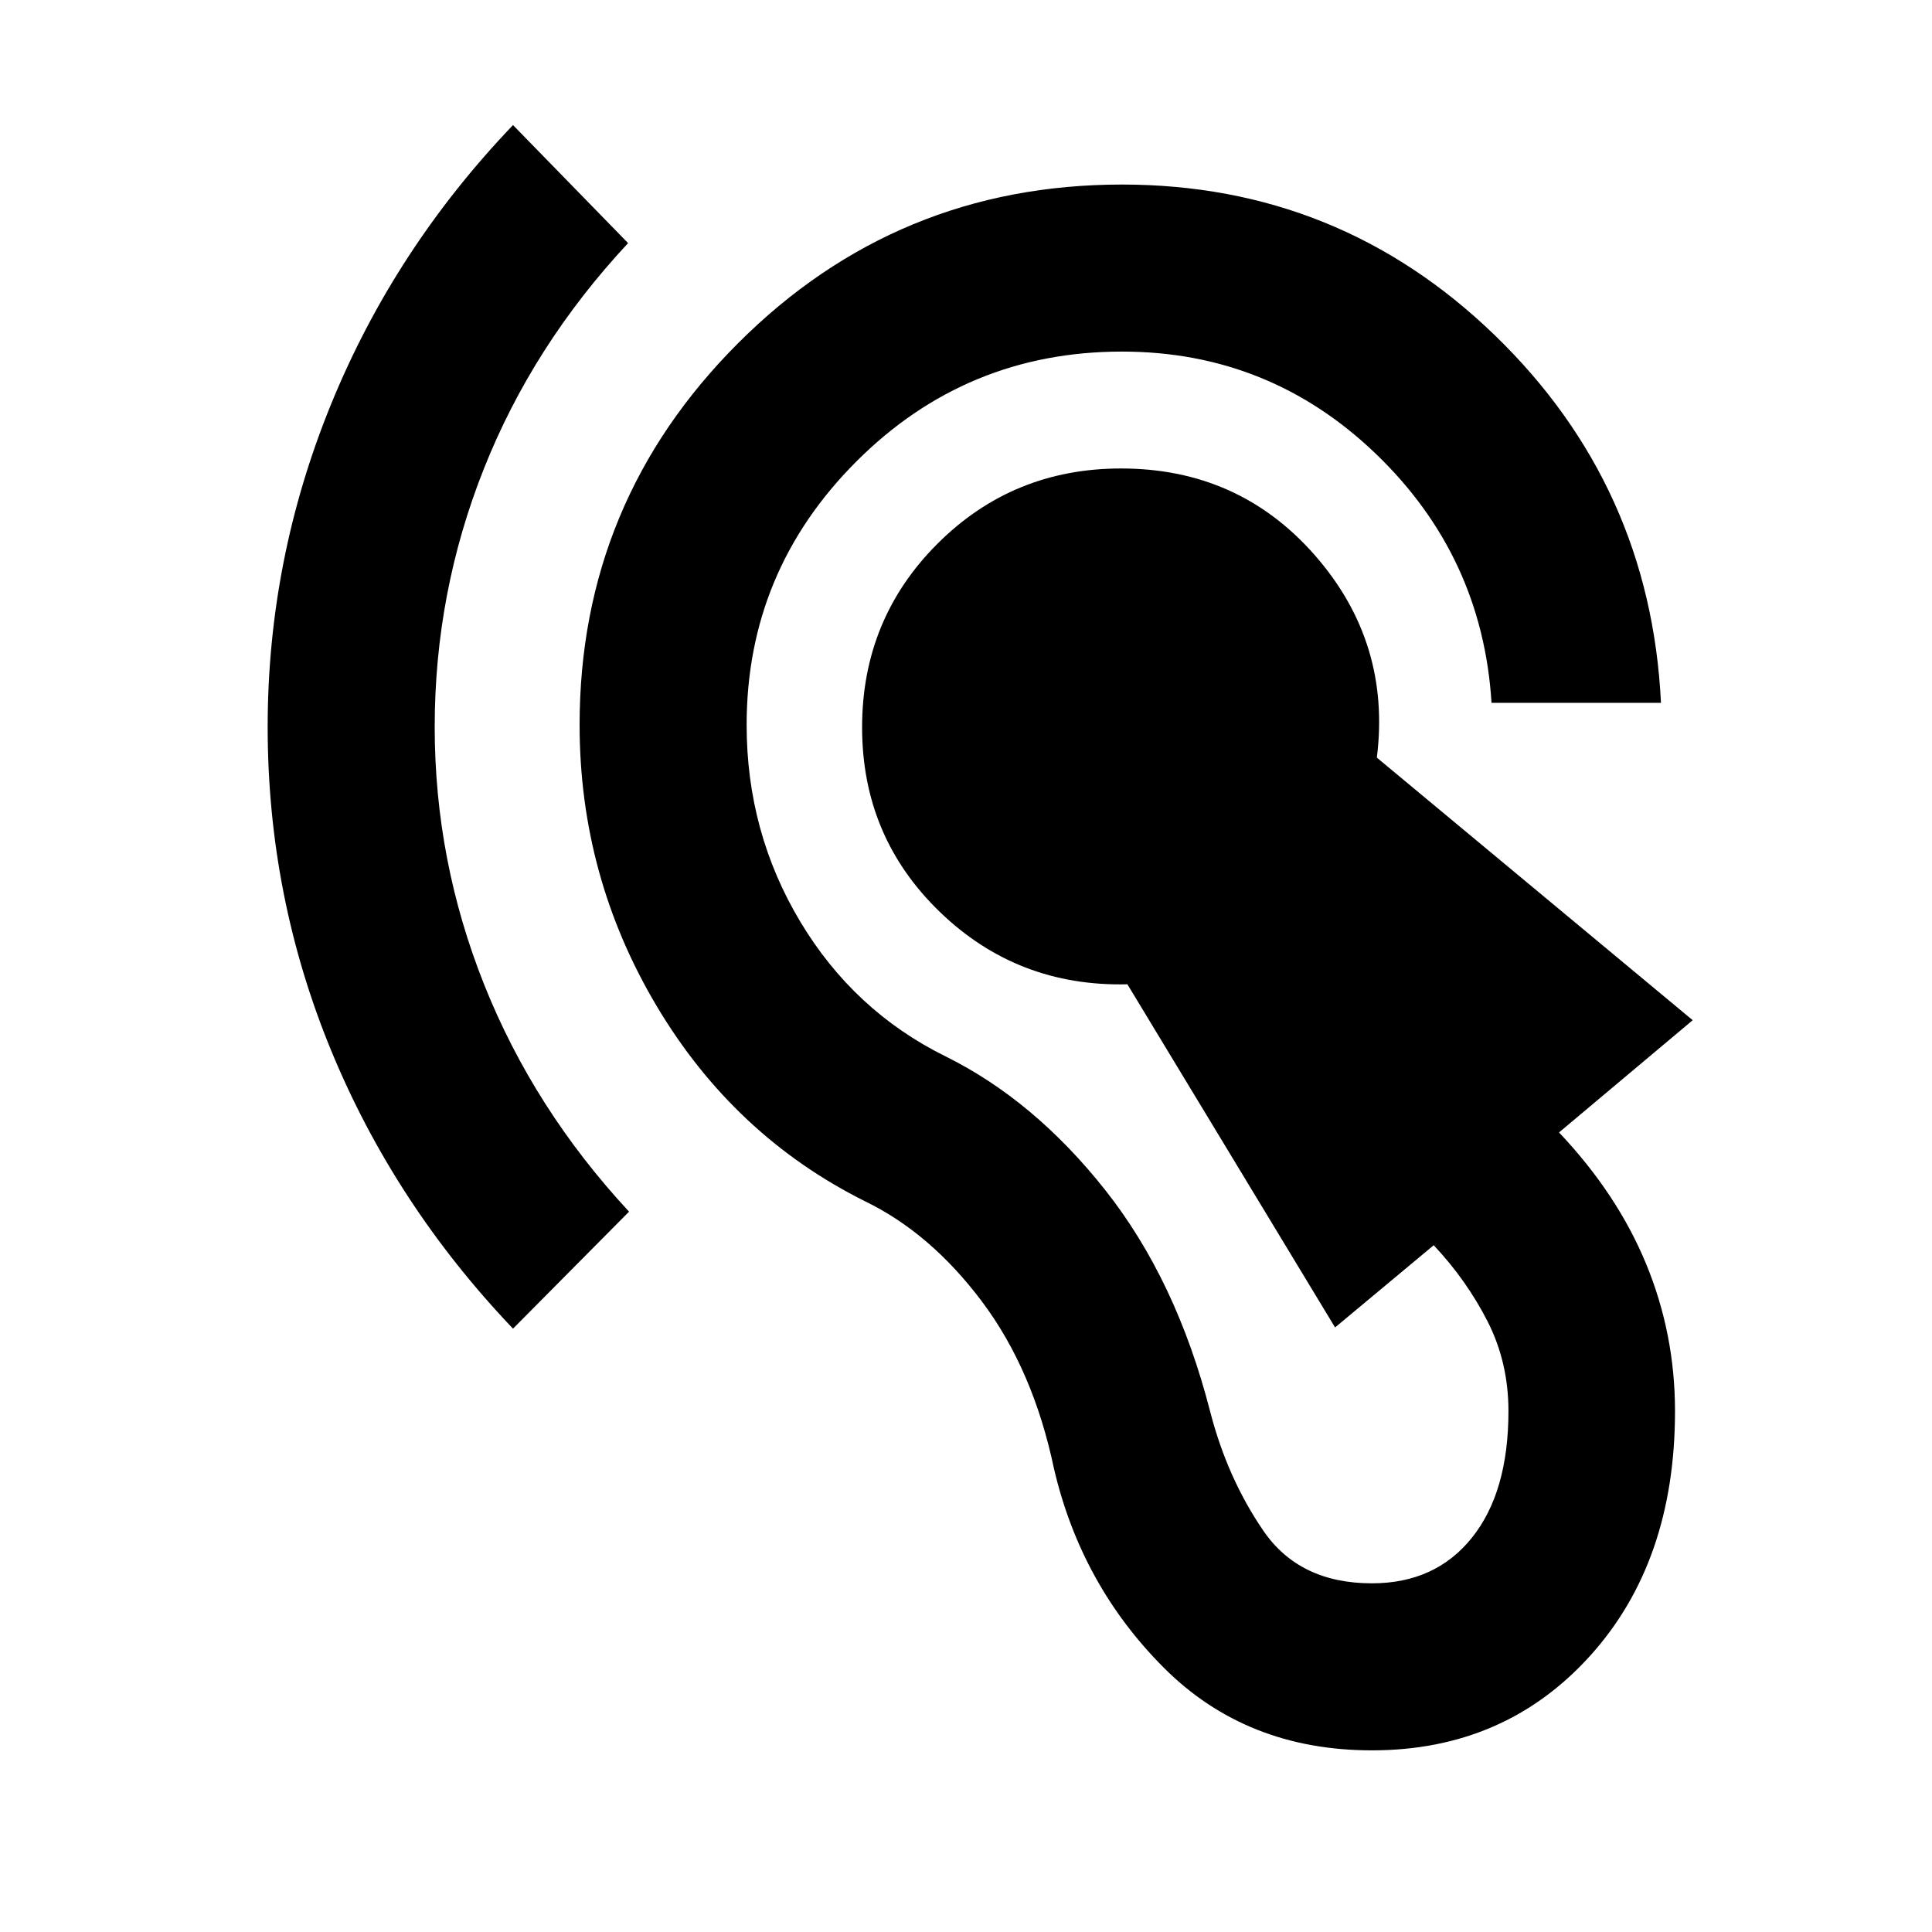 <svg xmlns="http://www.w3.org/2000/svg" height="20" viewBox="0 -960 960 960" width="20"><path d="M681.7-90.26q-62.44 0-103.47-41.12t-54.51-98.84q-10.29-49.08-35.82-83.1-25.53-34.01-58.14-49.81-65.04-32.48-103.4-96.86T288-599.8q0-110.92 78.79-189.71 78.8-78.79 190.71-78.79 107.85 0 185.21 74.84 77.36 74.85 82.62 182.7h-84.2q-4.54-72.83-57.43-123.69-52.9-50.85-126.2-50.85-77.37 0-131.93 54.56Q371-676.17 371-599.8q0 53.28 26.62 97.72 26.62 44.45 72.18 66.97 44.09 21.81 79.43 66.5 35.34 44.7 52.1 110.02 8.52 33.05 26.42 59.19 17.9 26.14 53.95 26.14 31.52 0 49.68-22.64t18.16-62.93q0-24.19-10.37-44.57t-26.76-37.86l-49.02 40.85-103.19-170.5q-54.61 1.32-93.22-35.98-38.61-37.31-38.61-91.68 0-53.8 37.42-91.22 37.43-37.43 91.23-37.43 58.65 0 96.46 43.27 37.8 43.28 30.67 100.41l156.94 130.47-66.42 55.77q28.98 30.63 43.31 65.4 14.32 34.77 14.32 73.07 0 75.07-42.39 121.82T681.7-90.26ZM254.91-299.8q-58.95-61.87-90.43-138.38Q133-514.7 133-598.8q0-83.16 31.48-160.29t90.43-138.76l57.18 58.65Q264.8-788.48 240.4-727 216-665.52 216-598.8q0 66.47 24.64 128.19t71.93 112.68l-57.66 58.13Z"/></svg>
